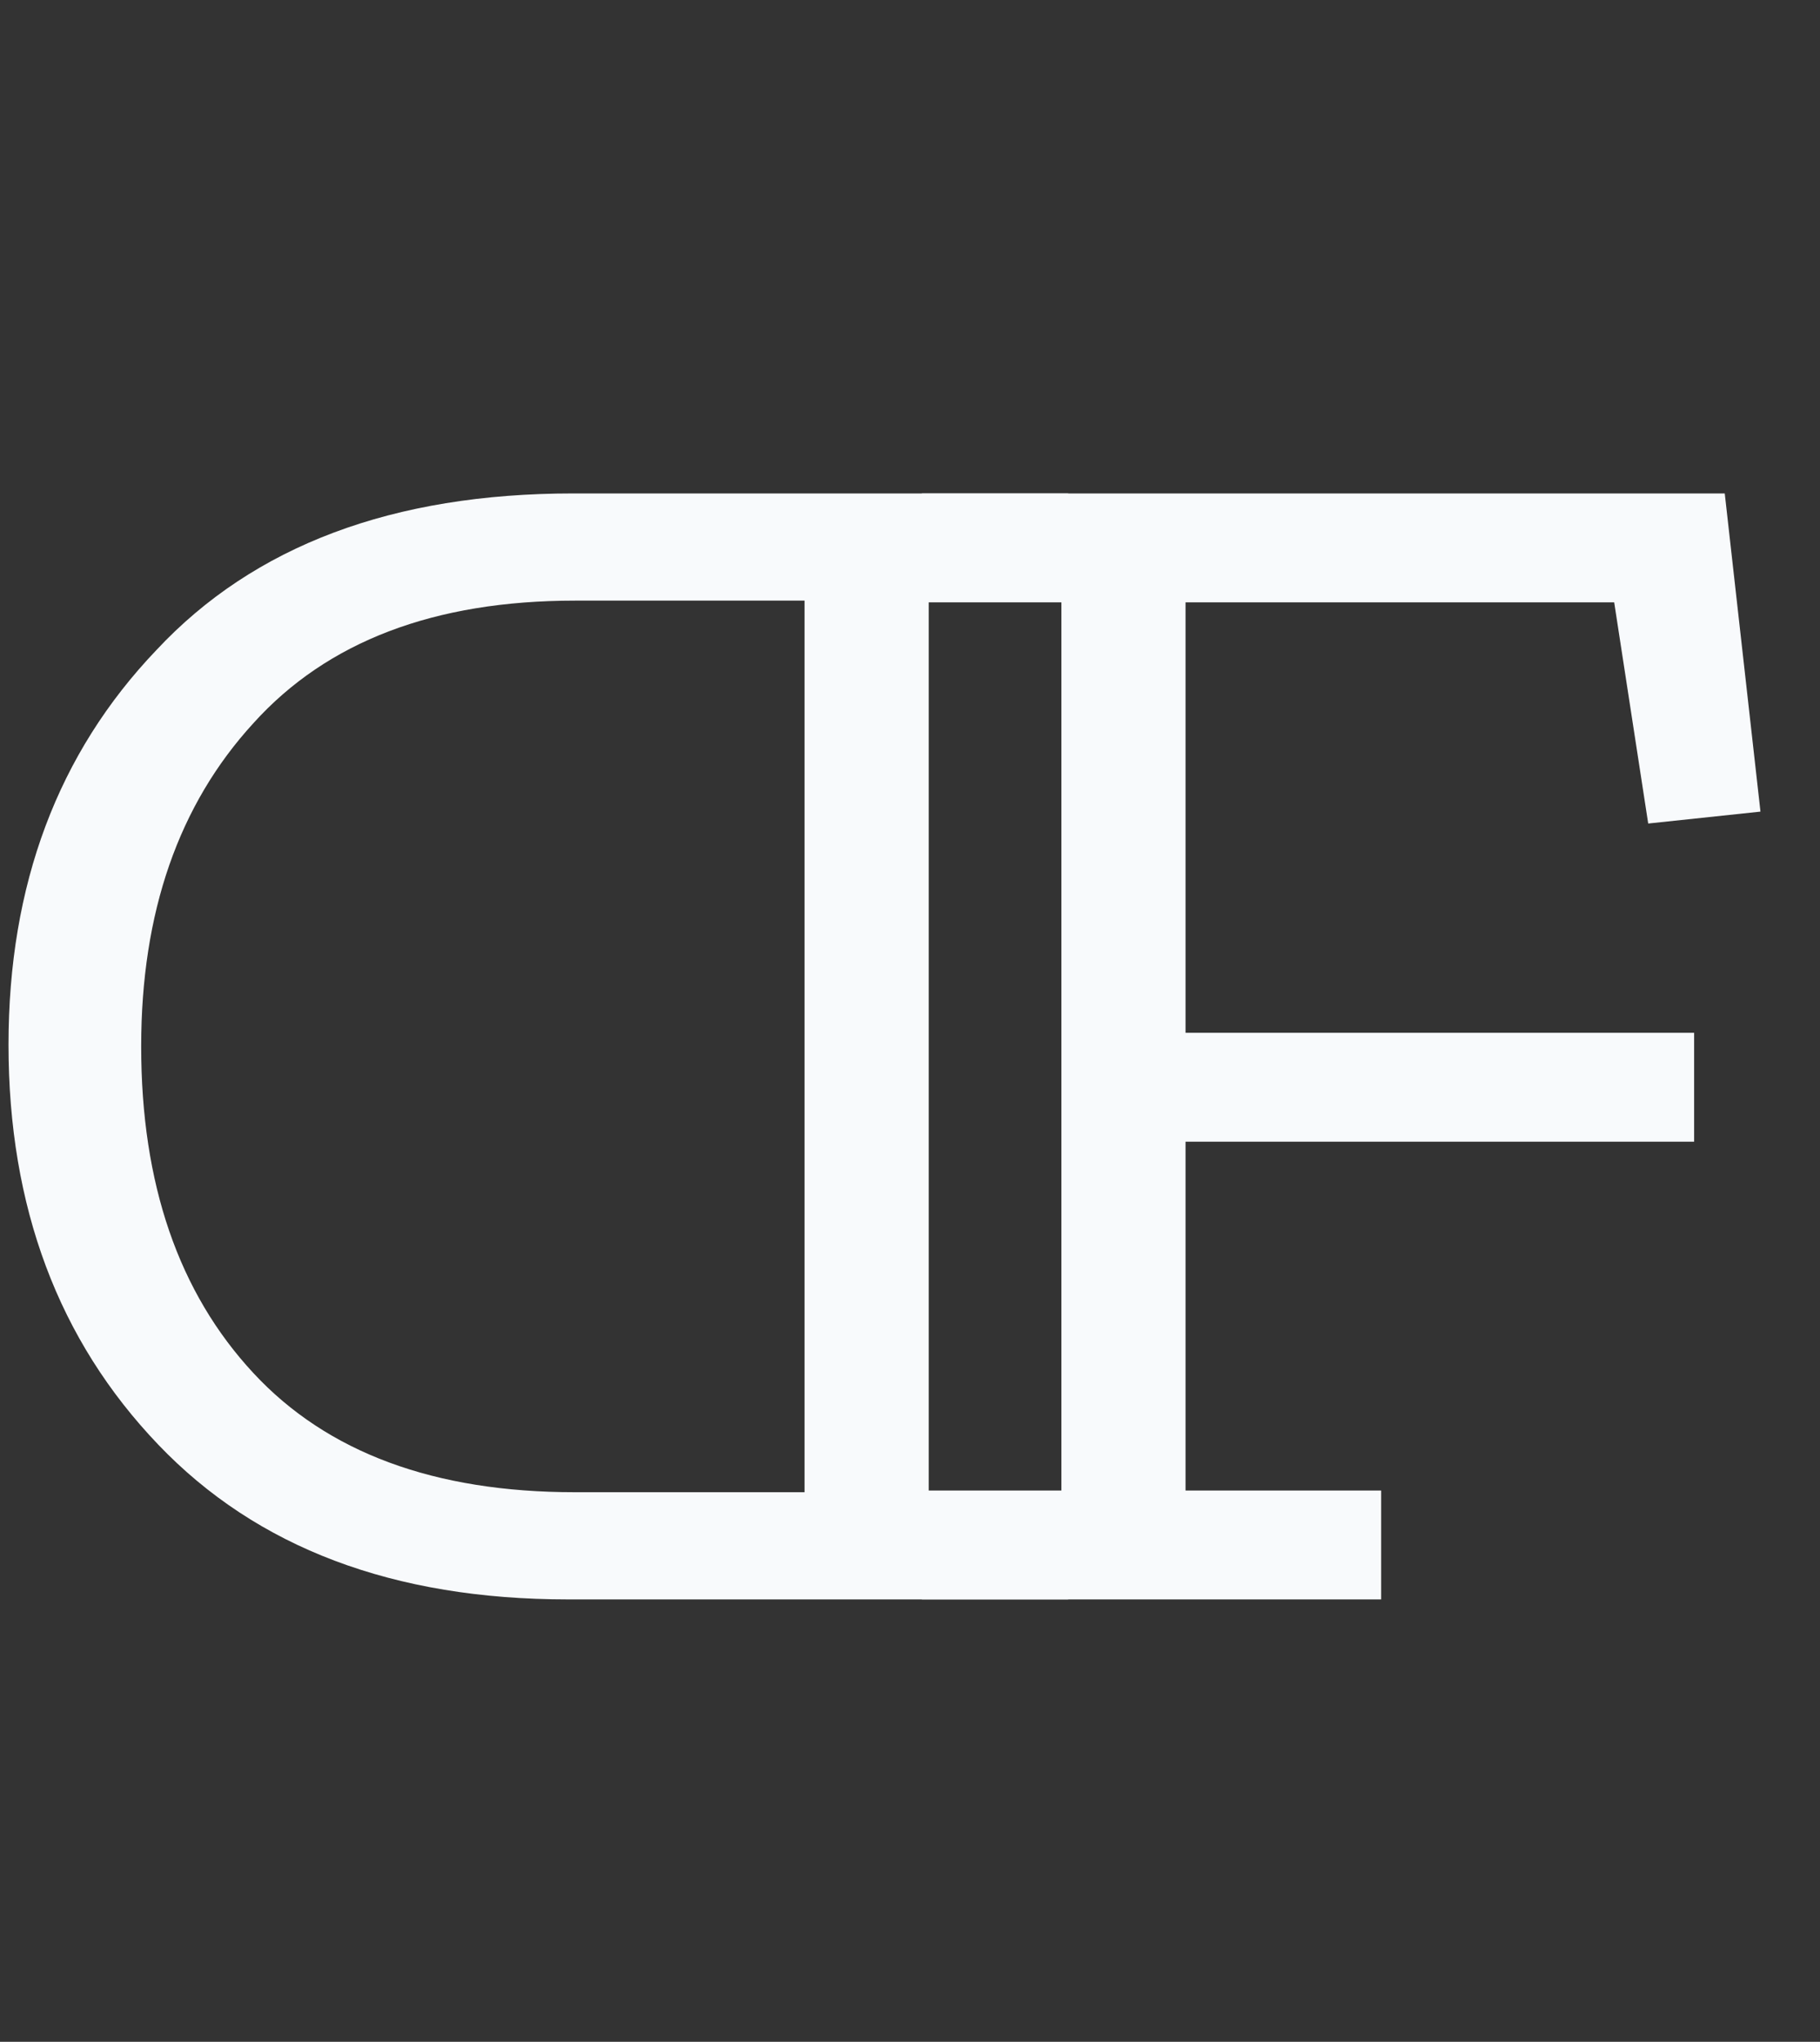 <svg width="107" height="120" viewBox="0 0 107 120" fill="none" xmlns="http://www.w3.org/2000/svg">
<rect x="0" y="0" width="107" height="120" fill="#333333" stroke="none"/>
<path d="M103.5 47.7L96.9 48.4L94.9 35.4H69.7V60.7H99.6V67.1H69.7V87.6H81.2V94H54.2V87.6H62.4V35.4H54.2V29H101.4L103.5 47.7Z" fill="#F8FAFC"/>
<path d="M0.5 61.4C0.5 70.933 3.433 78.767 9.3 84.9C15.1 90.967 23.133 94 33.4 94H62.8V87.7H54.6V35.3H62.8V29H33.7C23.1 29 14.933 32.067 9.2 38.2C3.4 44.267 0.5 52 0.5 61.4ZM8.3 61.5C8.3 53.633 10.5 47.3 14.9 42.5C19.233 37.7 25.533 35.3 33.8 35.3H47.3V87.7H33.8C25.533 87.7 19.233 85.367 14.9 80.7C10.5 75.967 8.3 69.567 8.3 61.5Z" fill="#F8FAFC"/>
</svg>
